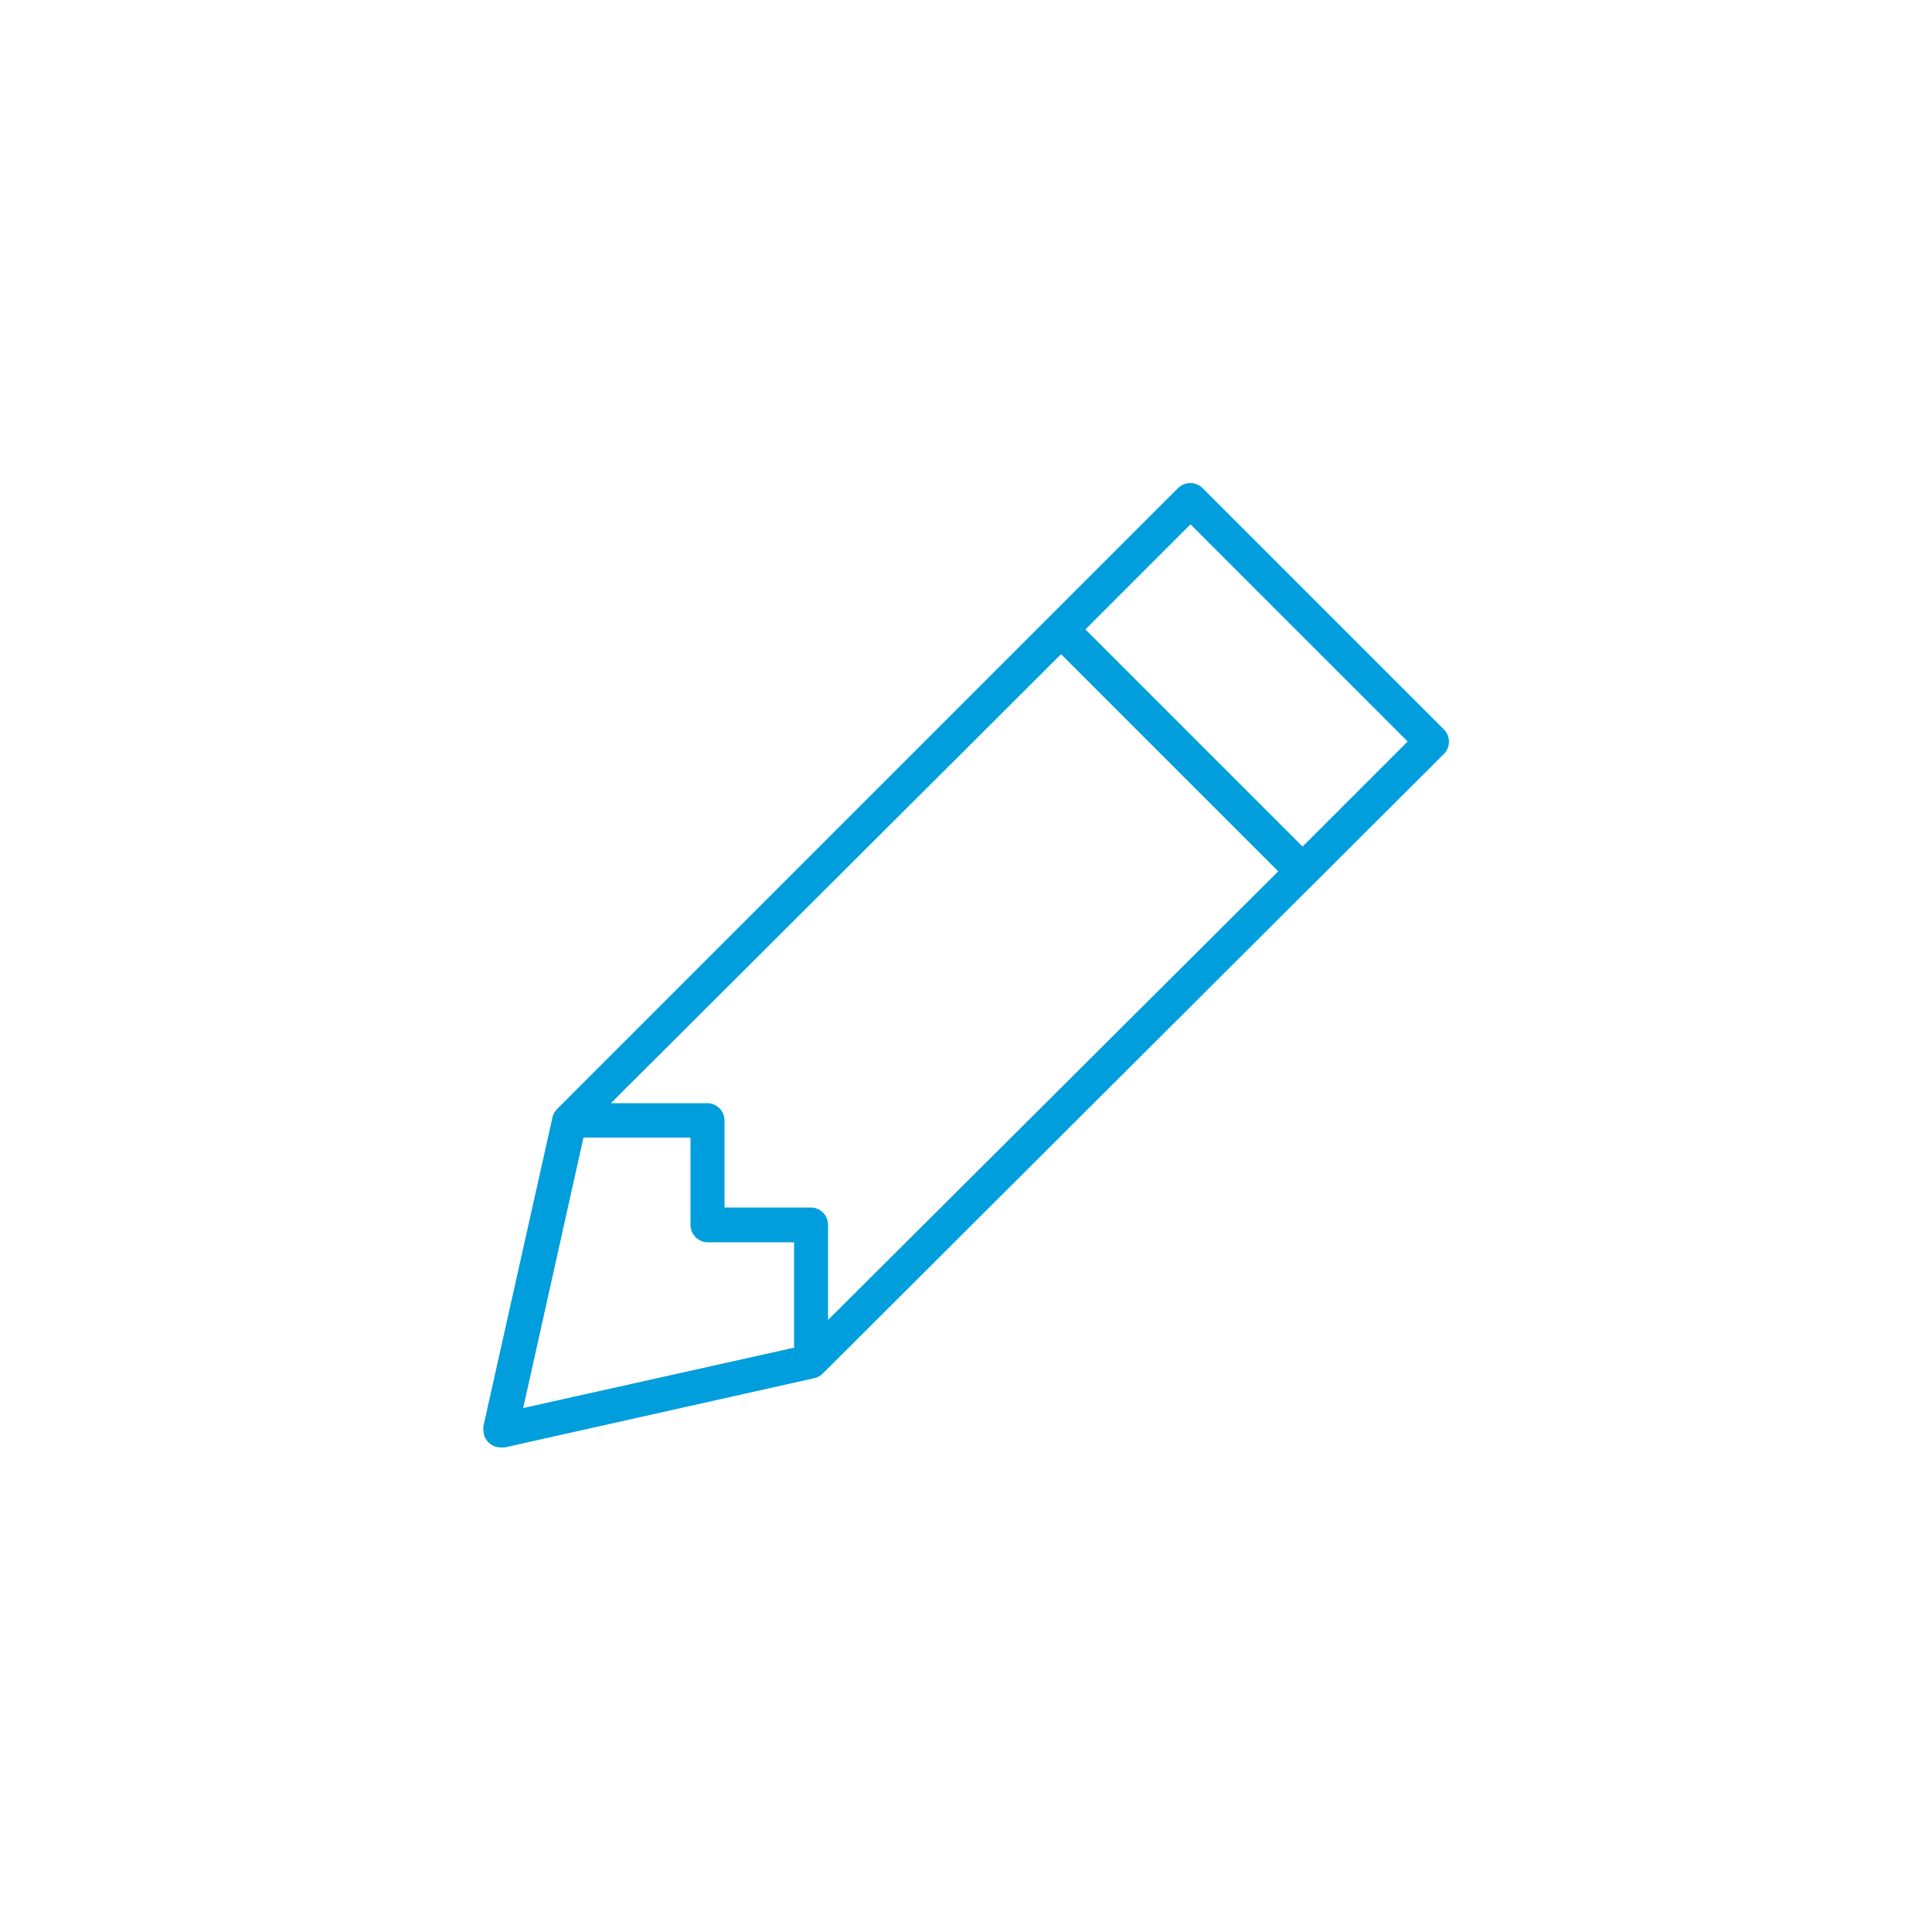 <svg id="Layer_1" data-name="Layer 1" xmlns="http://www.w3.org/2000/svg" viewBox="0 0 50 50"><defs><style>.cls-1{fill:#009edc;}</style></defs><title>pf</title><g id="_830-pencil_2x.png" data-name="830-pencil@2x.png"><path class="cls-1" d="M37.37,18.88l-6.25-6.25a0.45,0.45,0,0,0-.63,0L14.42,28.7h0a0.46,0.46,0,0,0-.12.21h0l-1.79,8h0a0.43,0.43,0,0,0,0,.1,0.45,0.45,0,0,0,.45.45l0.1,0h0l8-1.79h0a0.44,0.44,0,0,0,.22-0.11L37.37,19.51A0.45,0.45,0,0,0,37.37,18.88Zm-16.83,16-7,1.56,1.56-7h2.77V31.7a0.45,0.45,0,0,0,.45.45h2.23v2.77Zm0.89-.72V31.7A0.45,0.45,0,0,0,21,31.25H18.75V29a0.45,0.45,0,0,0-.45-0.45H15.81L27.46,16.93l5.62,5.62ZM33.71,21.91l-5.62-5.62,2.72-2.72,5.62,5.62Z"/></g></svg>